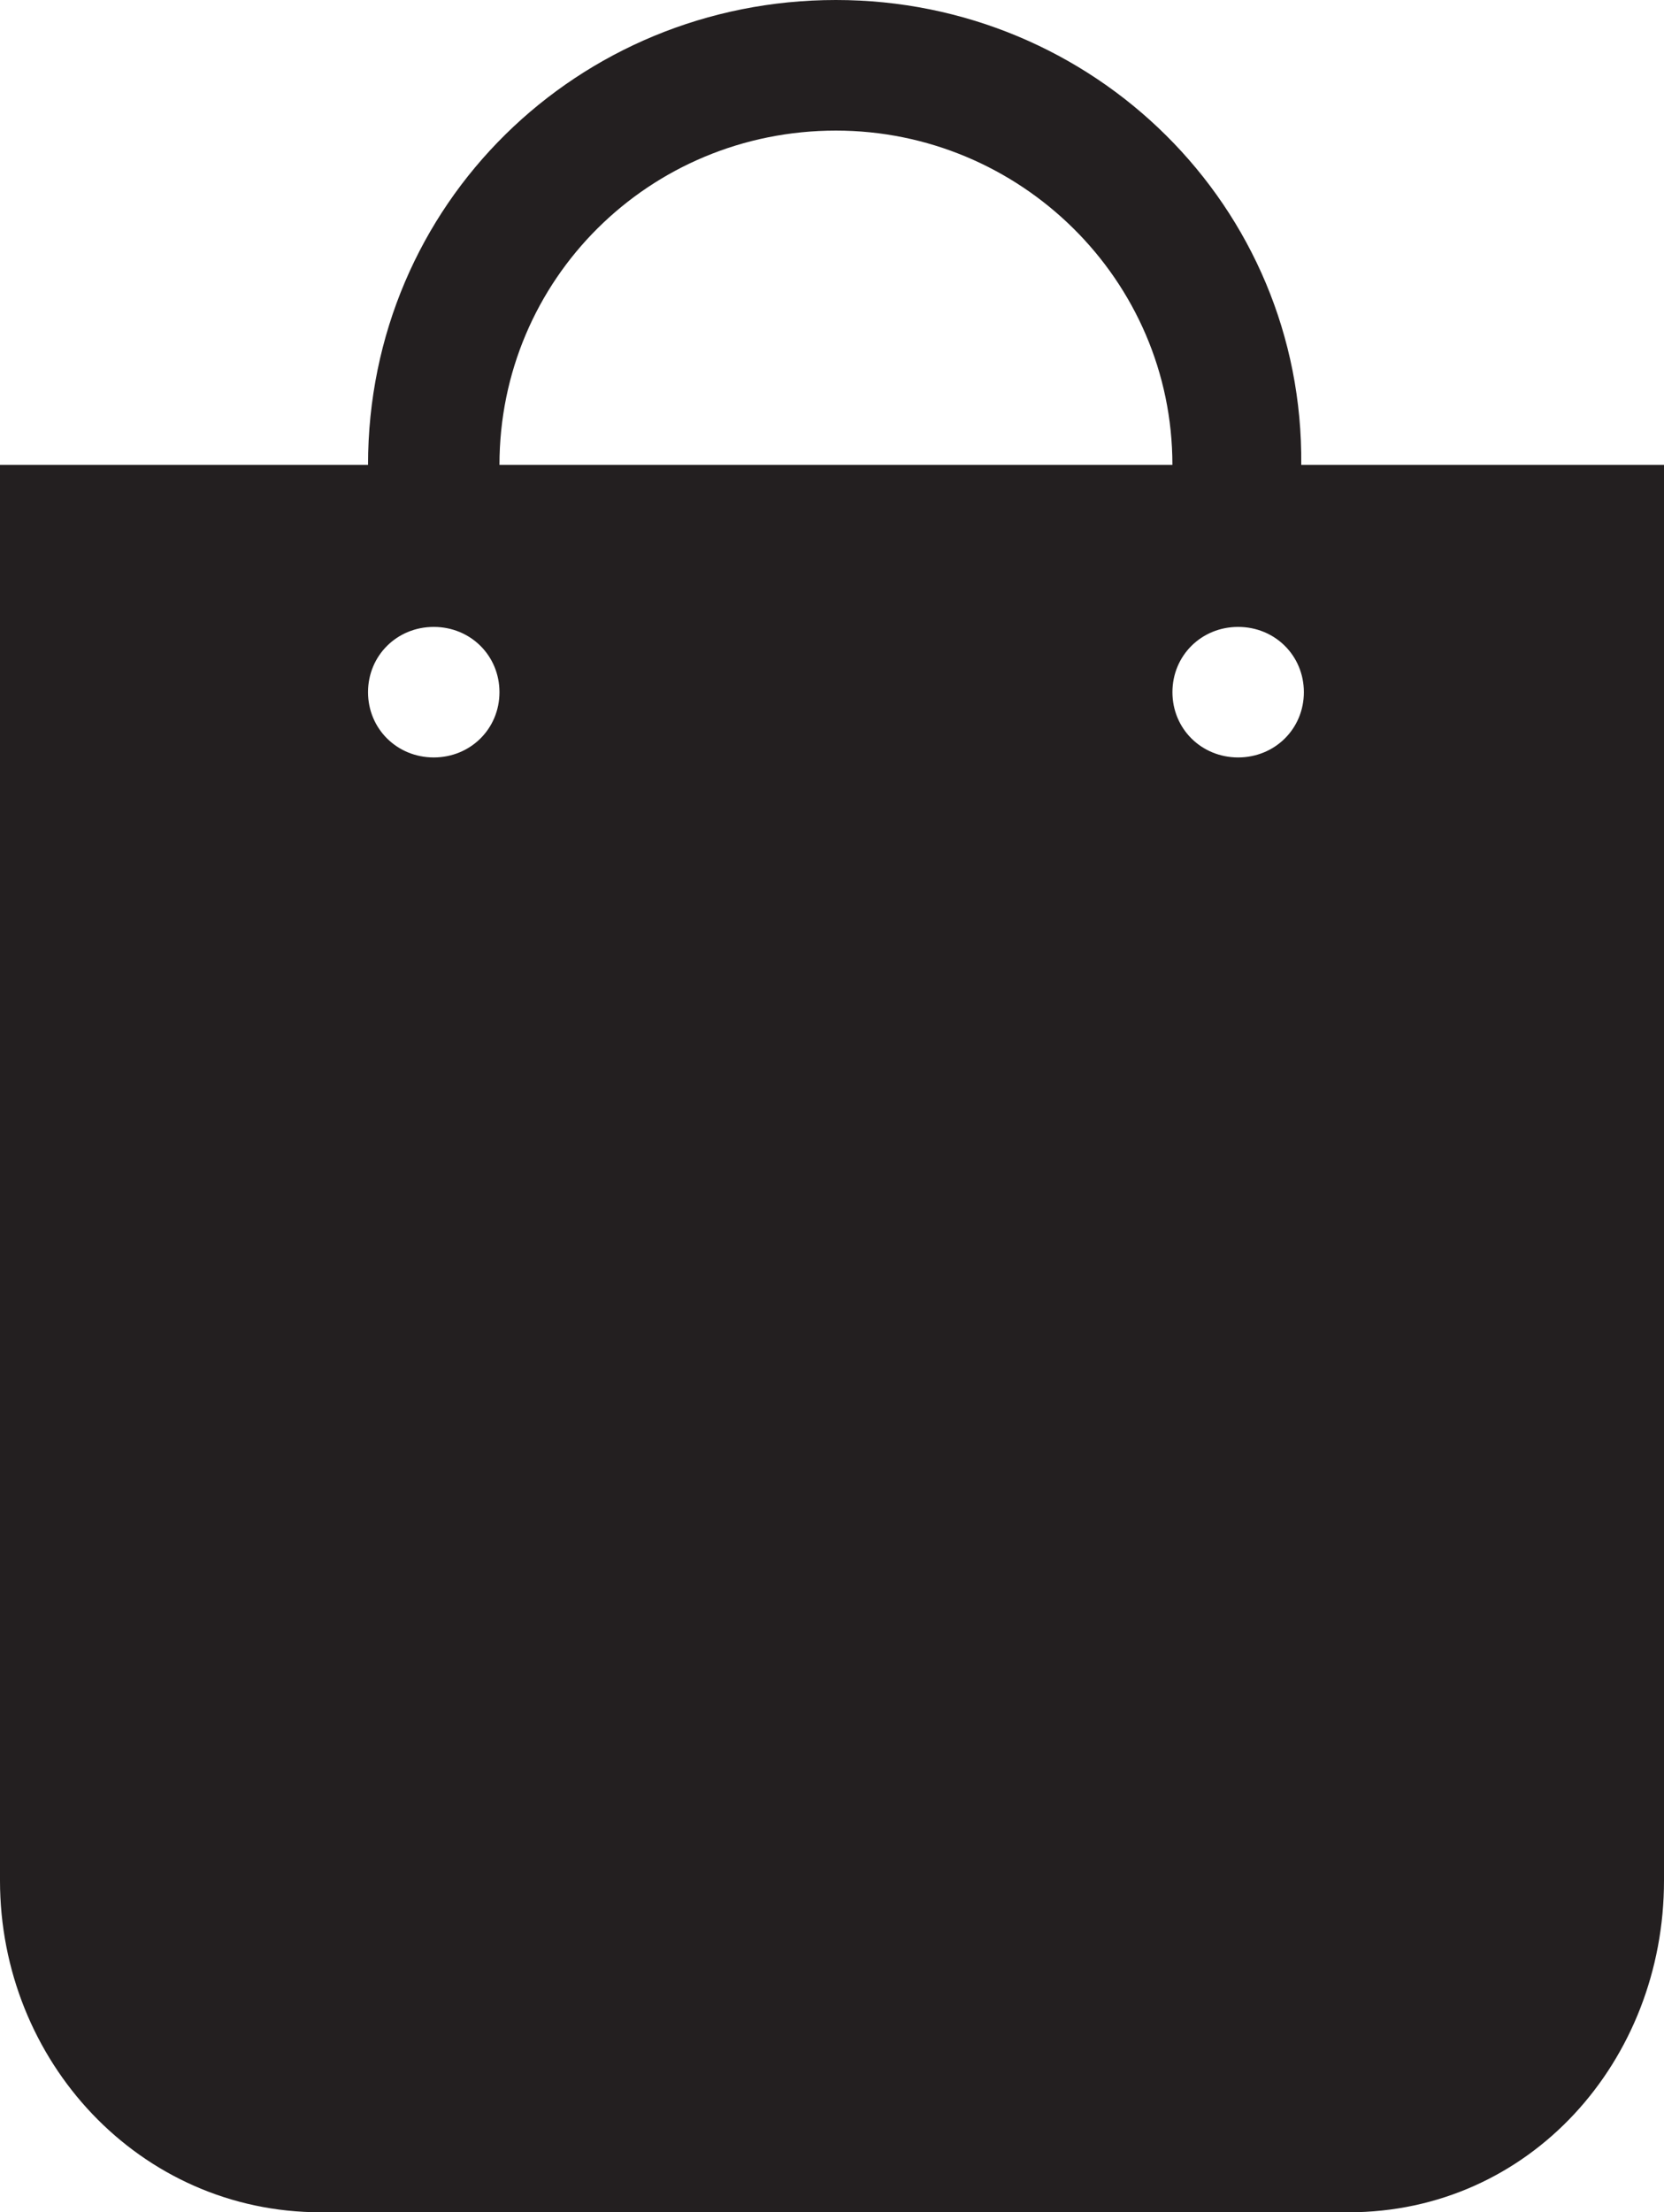 <?xml version="1.0" encoding="utf-8"?>
<!-- Generator: Adobe Illustrator 16.0.0, SVG Export Plug-In . SVG Version: 6.00 Build 0)  -->
<!DOCTYPE svg PUBLIC "-//W3C//DTD SVG 1.1 Tiny//EN" "http://www.w3.org/Graphics/SVG/1.1/DTD/svg11-tiny.dtd">
<svg version="1.1" baseProfile="tiny" id="Layer_1" xmlns="http://www.w3.org/2000/svg" xmlns:xlink="http://www.w3.org/1999/xlink"
	 x="0px" y="0px" width="70px" height="93px" viewBox="0 0 70 93" xml:space="preserve">
<path fill="#231F20" d="M35.166,0C24.328,0,15.482,8.564,15.482,19.544H0v59.512C0,86.632,5.861,93,13.492,93H56.73
	C64.36,93,70,86.632,70,79.056V19.544H54.74C54.85,8.674,46.003,0,35.166,0z M18.246,31.841c-1.547,0-2.764-1.207-2.764-2.743
	c0-1.538,1.217-2.744,2.764-2.744c1.549,0,2.765,1.206,2.765,2.744C21.011,30.634,19.795,31.841,18.246,31.841z M21.011,19.544
	c0-7.795,6.303-14.054,14.154-14.054c7.741,0,14.155,6.259,14.155,14.054H21.011z M52.085,31.841c-1.548,0-2.764-1.207-2.764-2.743
	c0-1.538,1.216-2.744,2.764-2.744c1.549,0,2.765,1.206,2.765,2.744C54.85,30.634,53.634,31.841,52.085,31.841z"/>
</svg>
